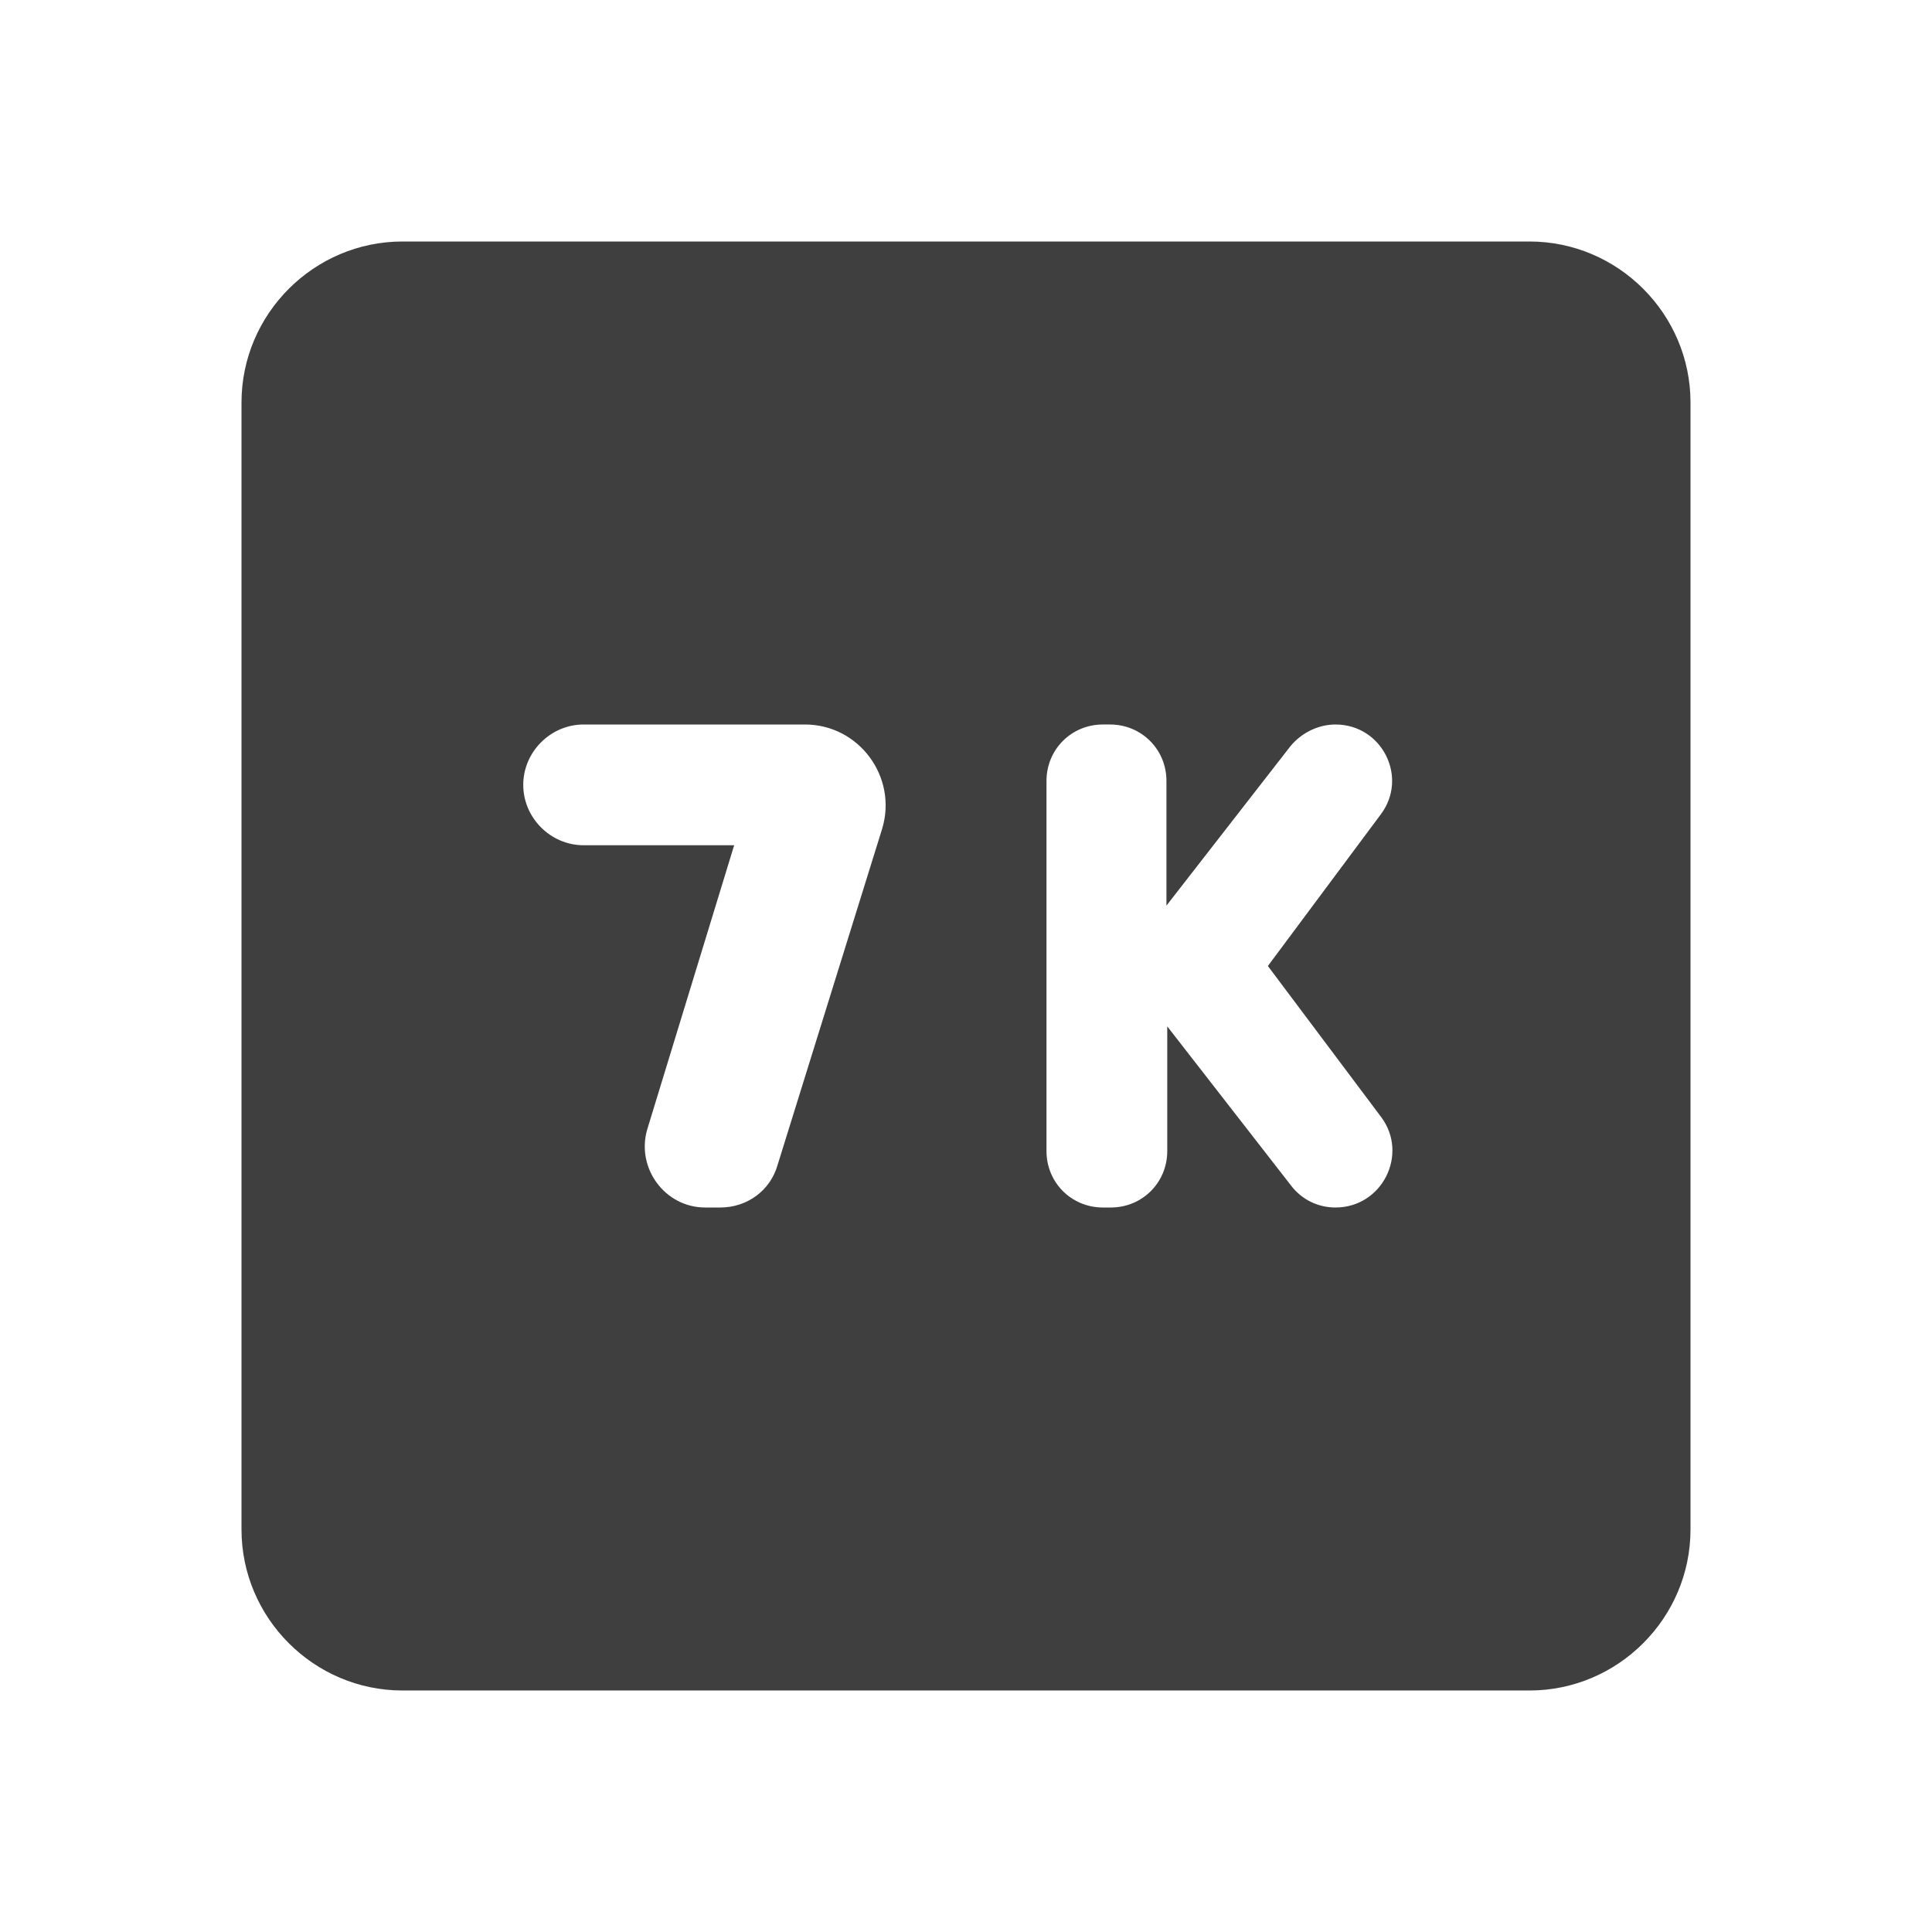 <svg height="24" viewBox="0 0 24 24" width="24" xmlns="http://www.w3.org/2000/svg"><path d="m19 3h-14c-1.1 0-2 .9-2 2v14c0 1.1.9 2 2 2h14c1.1 0 2-.9 2-2v-14c0-1.1-.9-2-2-2zm-10.05 12h-.19c-.5 0-.86-.49-.72-.97l1.08-3.53h-1.87c-.41 0-.75-.34-.75-.75 0-.41.34-.75.75-.75h2.75c.67 0 1.15.65.96 1.29l-1.3 4.18c-.09.32-.38.53-.71.53zm7.64 0c-.22 0-.42-.1-.55-.27l-1.54-1.98v1.55c0 .39-.31.7-.7.7h-.1c-.39 0-.7-.31-.7-.7v-4.6c0-.39.31-.7.7-.7h.09c.39 0 .7.31.7.7v1.55l1.54-1.98c.14-.17.35-.27.56-.27.58 0 .91.66.56 1.12l-1.4 1.88 1.41 1.88c.34.46.01 1.12-.57 1.12z" fill="#3f3f3f"/></svg>